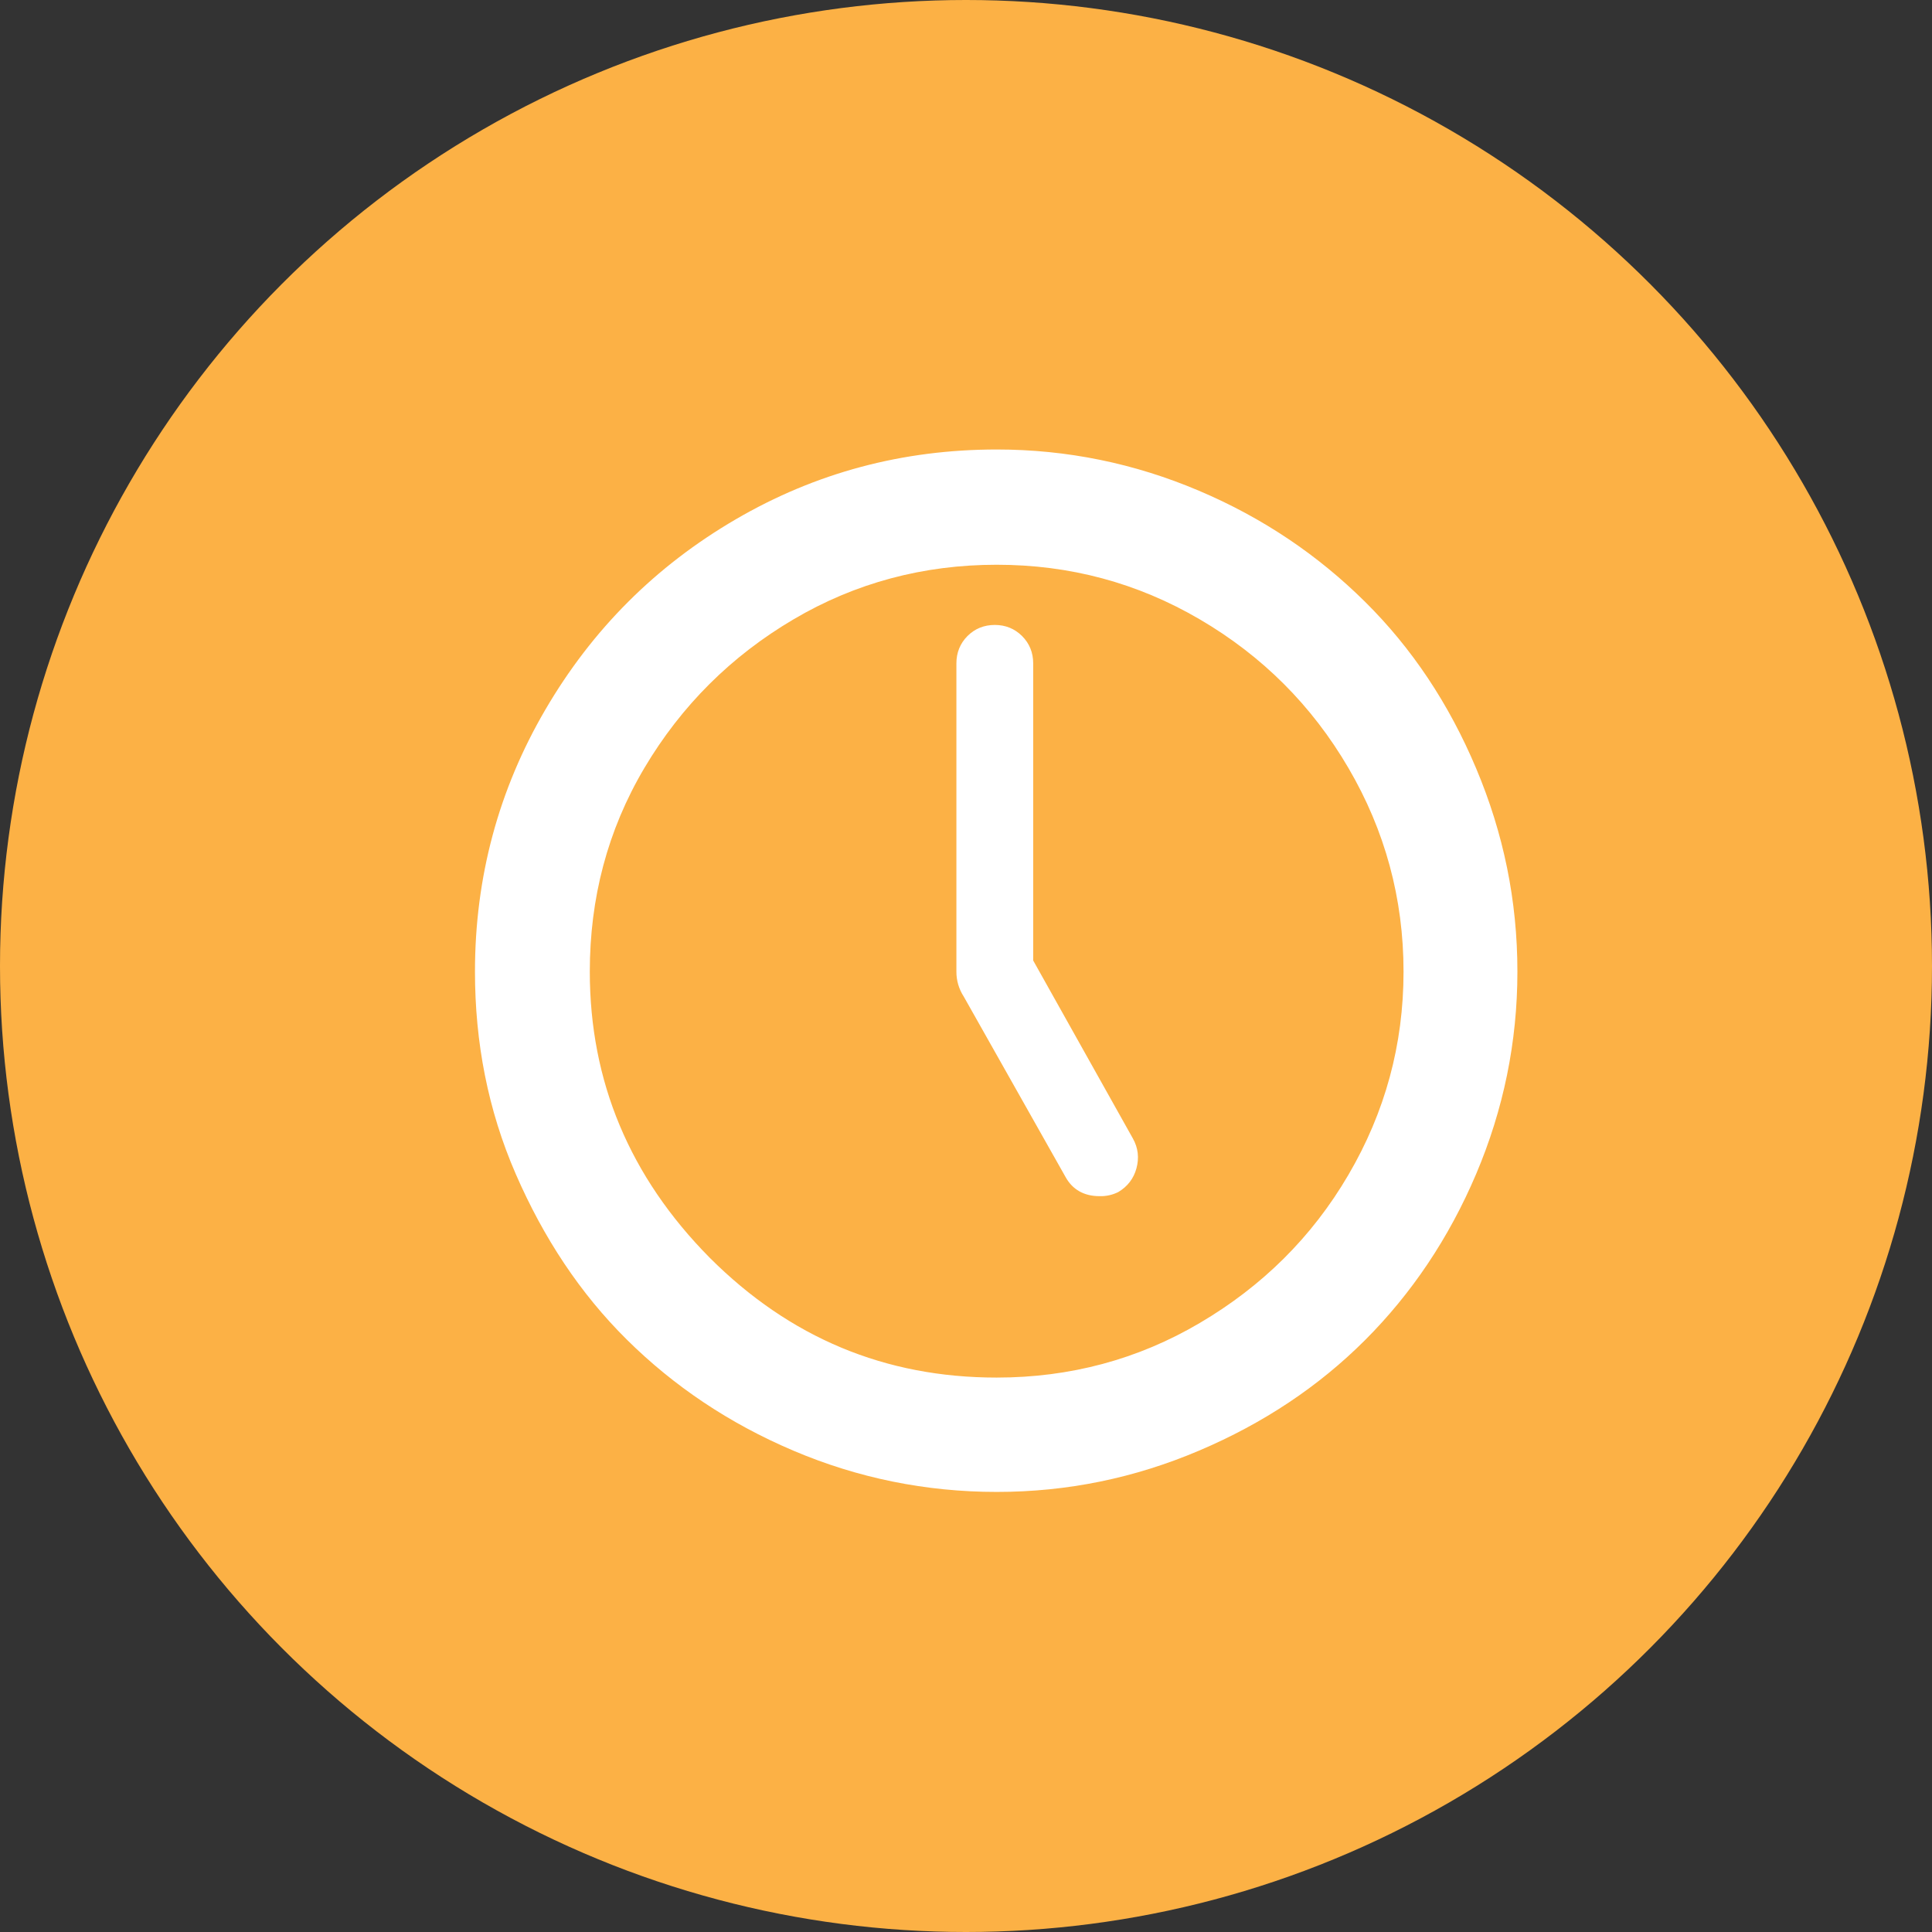 <svg width="32" height="32" viewBox="0 0 32 32" fill="none" xmlns="http://www.w3.org/2000/svg">
<rect x="0" y="0" width="32" height="32" fill="#333333" stroke="none"/>
<circle cx="16" cy="16" r="16" fill="#FCB145"/>
<path d="M7.867 16.093C7.867 14.529 8.258 13.08 9.033 11.754C9.807 10.428 10.857 9.377 12.184 8.603C13.51 7.829 14.951 7.445 16.508 7.445C17.673 7.445 18.792 7.675 19.858 8.128C20.924 8.58 21.836 9.201 22.61 9.968C23.384 10.734 23.998 11.654 24.45 12.728C24.902 13.801 25.133 14.913 25.133 16.093C25.133 17.259 24.902 18.378 24.45 19.444C23.998 20.509 23.377 21.429 22.61 22.196C21.843 22.963 20.924 23.576 19.858 24.028C18.792 24.481 17.68 24.711 16.508 24.711C15.335 24.711 14.207 24.481 13.142 24.028C12.076 23.576 11.156 22.955 10.382 22.188C9.608 21.422 9.002 20.502 8.542 19.444C8.082 18.386 7.867 17.266 7.867 16.093ZM9.769 16.093C9.769 17.91 10.428 19.49 11.754 20.831C13.081 22.158 14.66 22.817 16.508 22.817C17.719 22.817 18.846 22.518 19.873 21.912C20.901 21.307 21.729 20.494 22.334 19.459C22.94 18.424 23.247 17.305 23.247 16.093C23.247 14.882 22.94 13.755 22.334 12.72C21.729 11.685 20.908 10.865 19.873 10.259C18.838 9.653 17.719 9.354 16.508 9.354C15.296 9.354 14.169 9.653 13.142 10.259C12.114 10.865 11.287 11.685 10.673 12.72C10.06 13.755 9.769 14.882 9.769 16.093ZM15.841 16.093V10.987C15.841 10.811 15.902 10.658 16.024 10.535C16.147 10.412 16.3 10.351 16.477 10.351C16.653 10.351 16.806 10.412 16.929 10.535C17.052 10.658 17.113 10.811 17.113 10.987V15.909L18.762 18.853C18.854 19.014 18.869 19.183 18.823 19.352C18.777 19.52 18.677 19.651 18.524 19.743C18.427 19.792 18.319 19.816 18.209 19.812C17.956 19.812 17.765 19.704 17.65 19.497L15.963 16.507C15.883 16.384 15.84 16.24 15.841 16.093Z" fill="white"/>
</svg>
